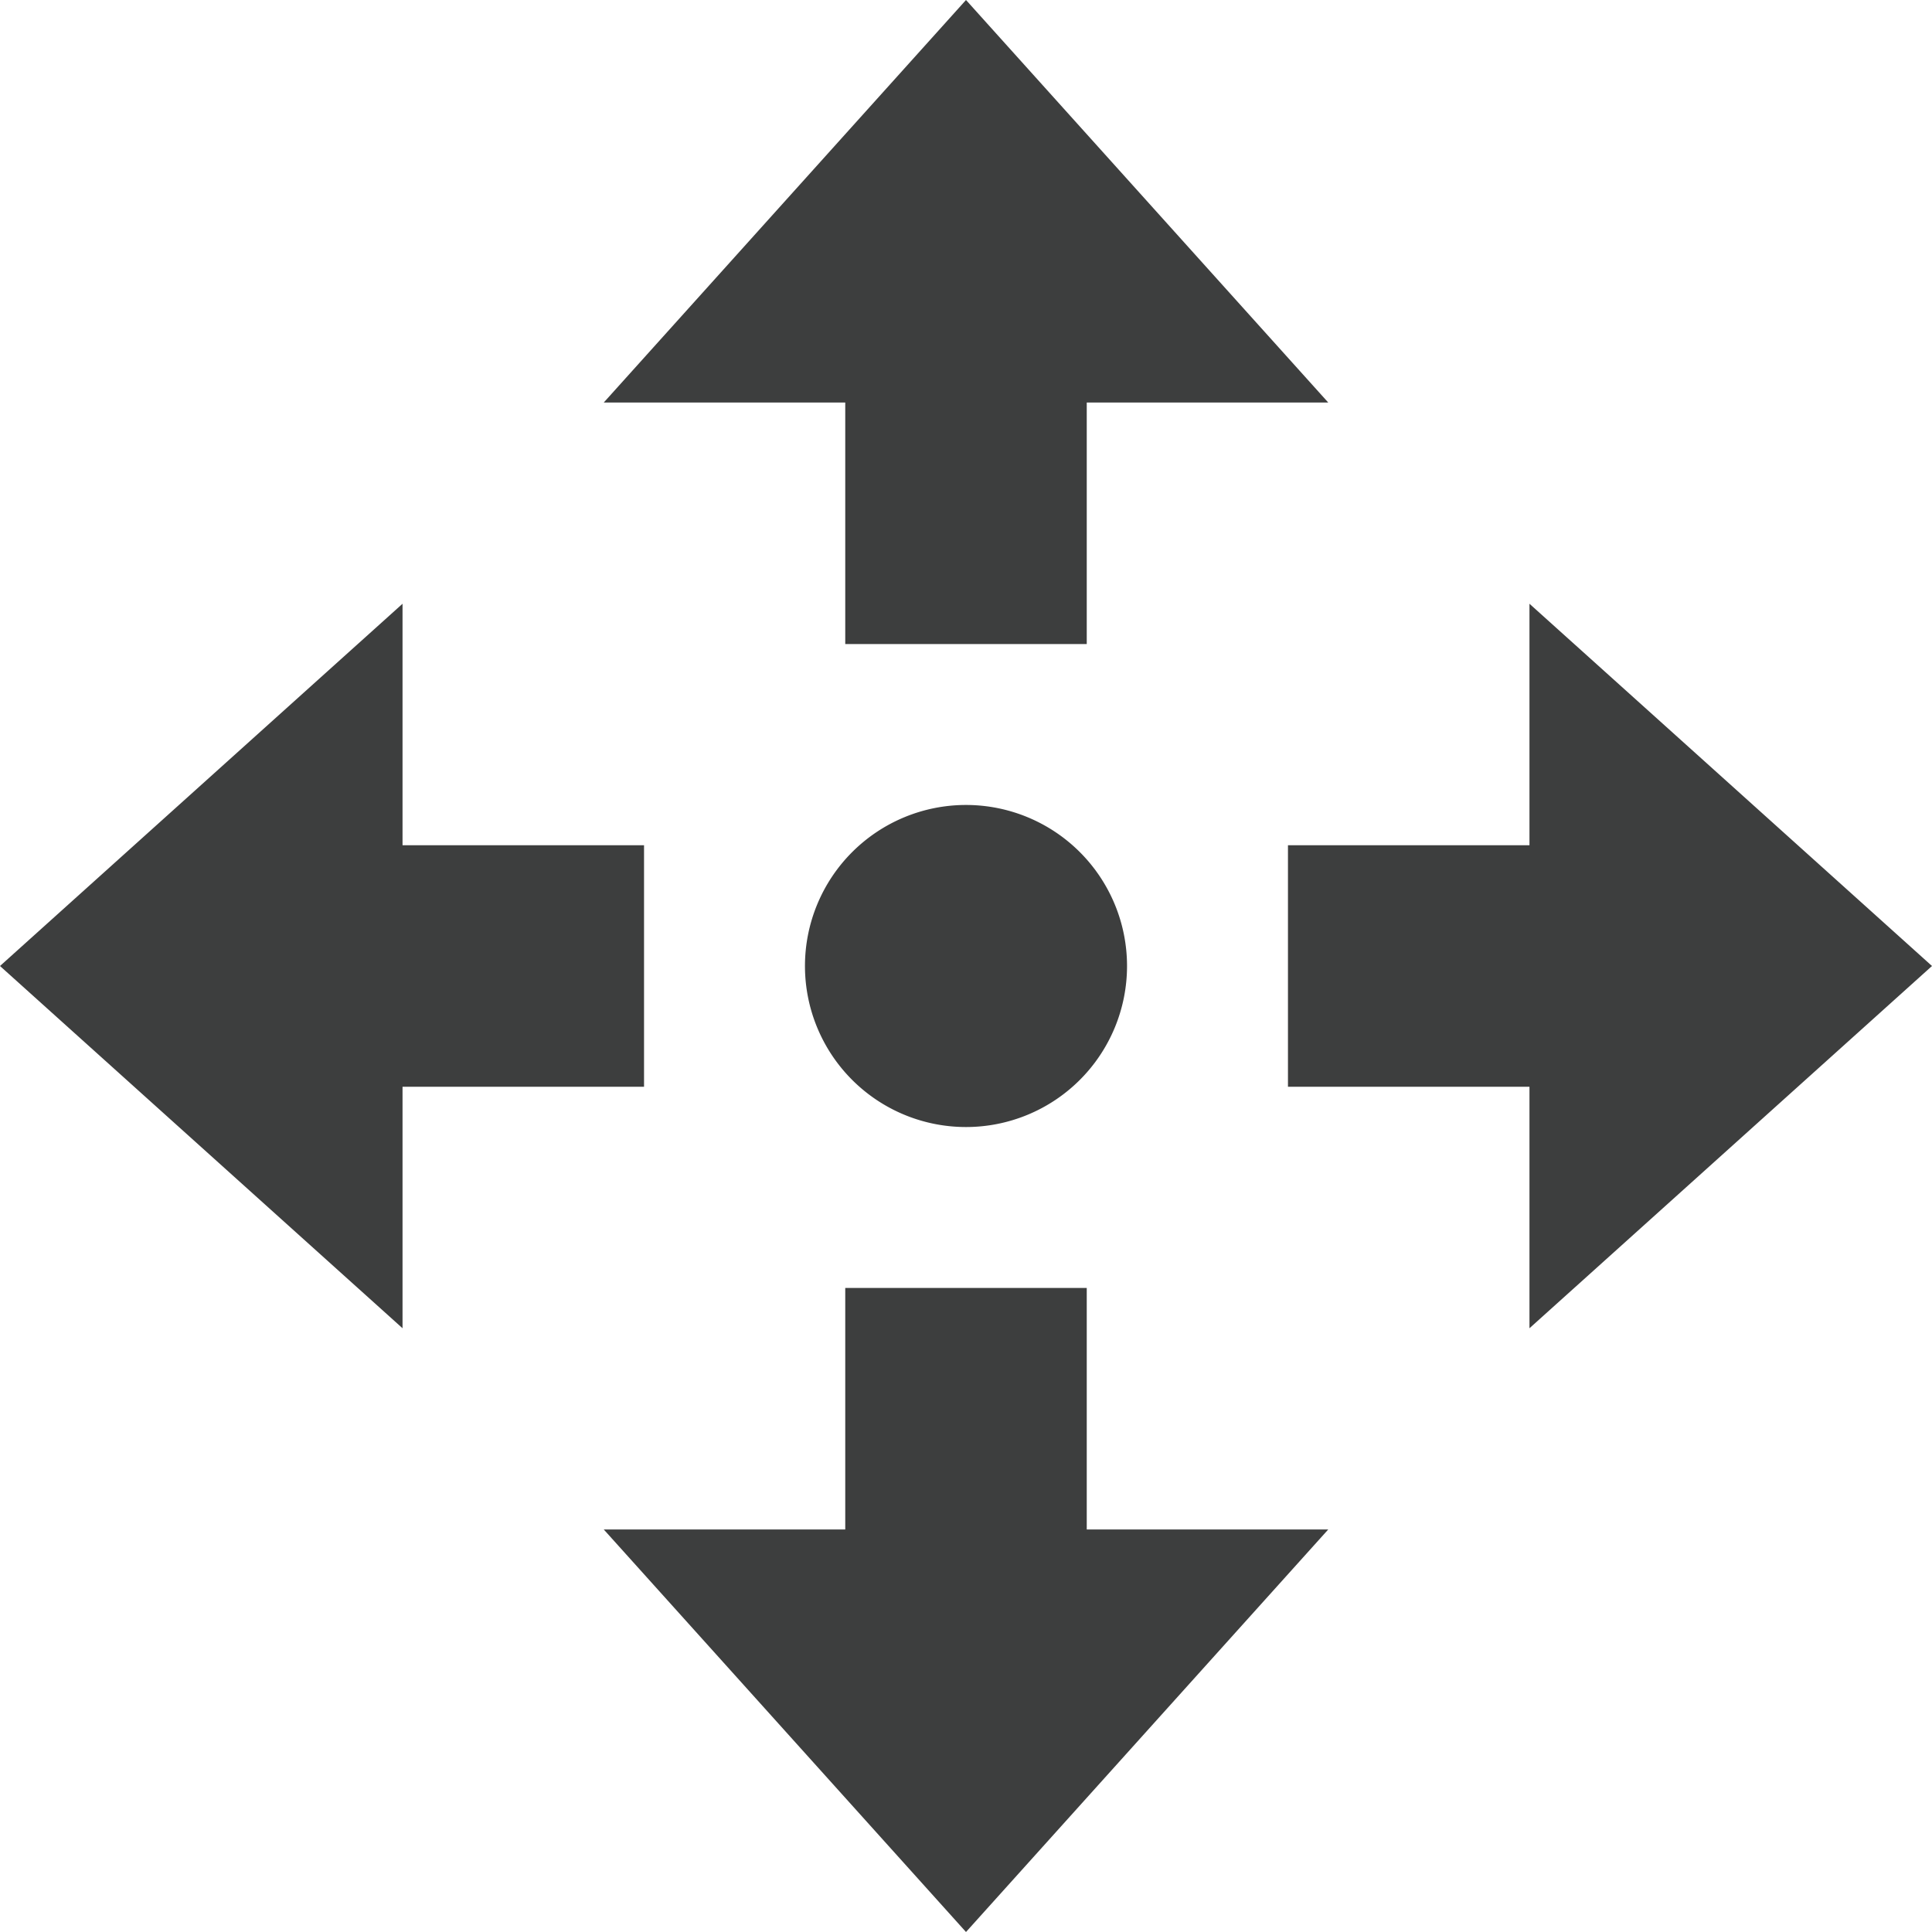 <svg id="图层_1" data-name="图层 1" xmlns="http://www.w3.org/2000/svg" viewBox="0 0 200 200"><defs><style>.cls-1{fill:#3d3e3e;}</style></defs><path class="cls-1" d="M112.5,41.67v25h-25v-25h-25L100,0l37.5,41.67Zm0,116.66h25L100,200,62.5,158.33h25v-25h25ZM158.33,87.5v-25L200,100l-41.67,37.5v-25h-25v-25Zm-116.66,0h25v25h-25v25L0,100,41.67,62.5ZM100,116.67a16.67,16.67,0,1,1,0-33.34h0a16.67,16.67,0,0,1,0,33.34Z"/></svg>